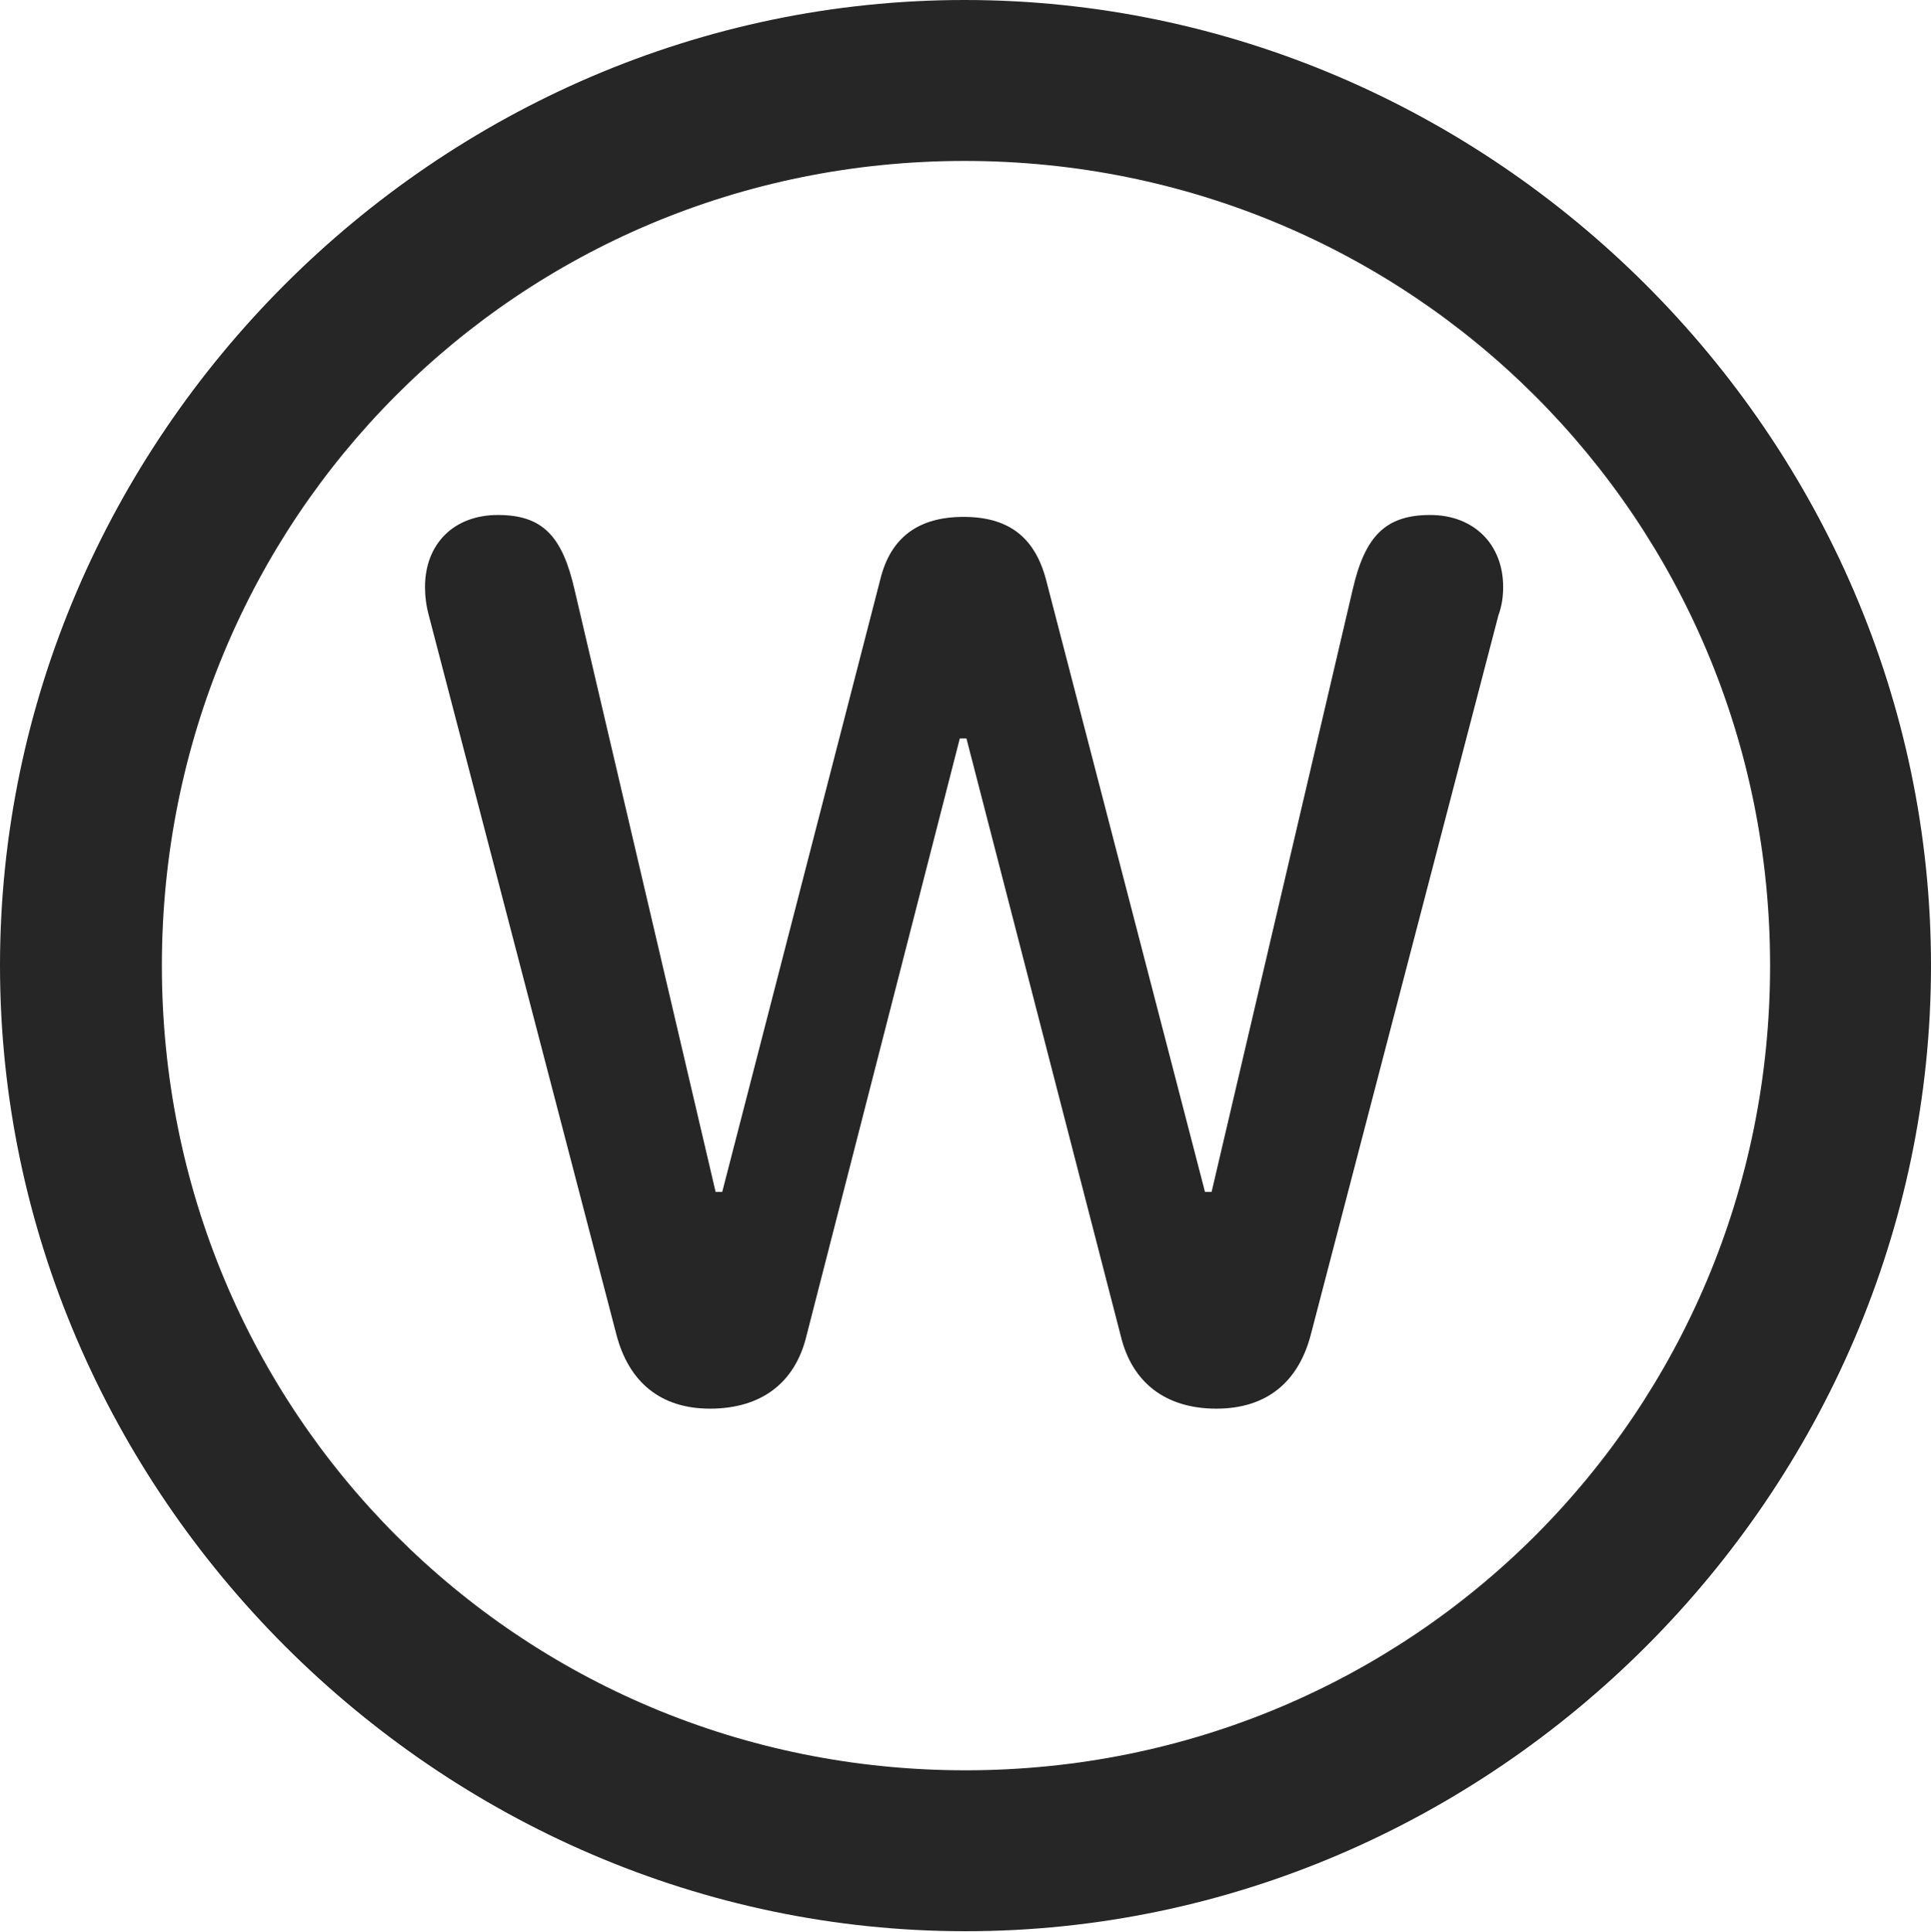 <?xml version="1.0" encoding="UTF-8"?>
<!--Generator: Apple Native CoreSVG 232.5-->
<!DOCTYPE svg
PUBLIC "-//W3C//DTD SVG 1.1//EN"
       "http://www.w3.org/Graphics/SVG/1.1/DTD/svg11.dtd">
<svg version="1.1" xmlns="http://www.w3.org/2000/svg" xmlns:xlink="http://www.w3.org/1999/xlink" width="99.609" height="99.658">
 <g>
  <rect height="99.658" opacity="0" width="99.609" x="0" y="0"/>
  <path d="M49.805 99.609C77.051 99.609 99.609 77.002 99.609 49.805C99.609 22.559 77.002 0 49.756 0C22.559 0 0 22.559 0 49.805C0 77.002 22.607 99.609 49.805 99.609ZM49.805 91.309C26.758 91.309 8.35 72.852 8.35 49.805C8.35 26.758 26.709 8.301 49.756 8.301C72.803 8.301 91.309 26.758 91.309 49.805C91.309 72.852 72.852 91.309 49.805 91.309Z" fill="#000000" fill-opacity="0.85"/>
  <path d="M36.621 72.656C39.258 72.656 41.016 71.338 41.602 68.897L49.512 38.086L49.853 38.086L57.812 68.897C58.398 71.338 60.156 72.656 62.744 72.656C65.332 72.656 66.992 71.289 67.627 68.799L77.295 31.738C77.49 31.201 77.539 30.713 77.539 30.273C77.539 28.076 76.025 26.562 73.779 26.562C71.484 26.562 70.41 27.637 69.775 30.42L62.5 61.475L62.158 61.475L53.955 29.883C53.369 27.686 52.002 26.66 49.707 26.66C47.412 26.66 45.947 27.686 45.41 29.883L37.256 61.475L36.914 61.475L29.639 30.42C29.004 27.637 27.979 26.562 25.684 26.562C23.389 26.562 21.924 28.076 21.924 30.273C21.924 30.713 21.973 31.201 22.119 31.738L31.787 68.799C32.422 71.289 34.082 72.656 36.621 72.656Z" fill="#000000" fill-opacity="0.85"/>
 </g>
</svg>
